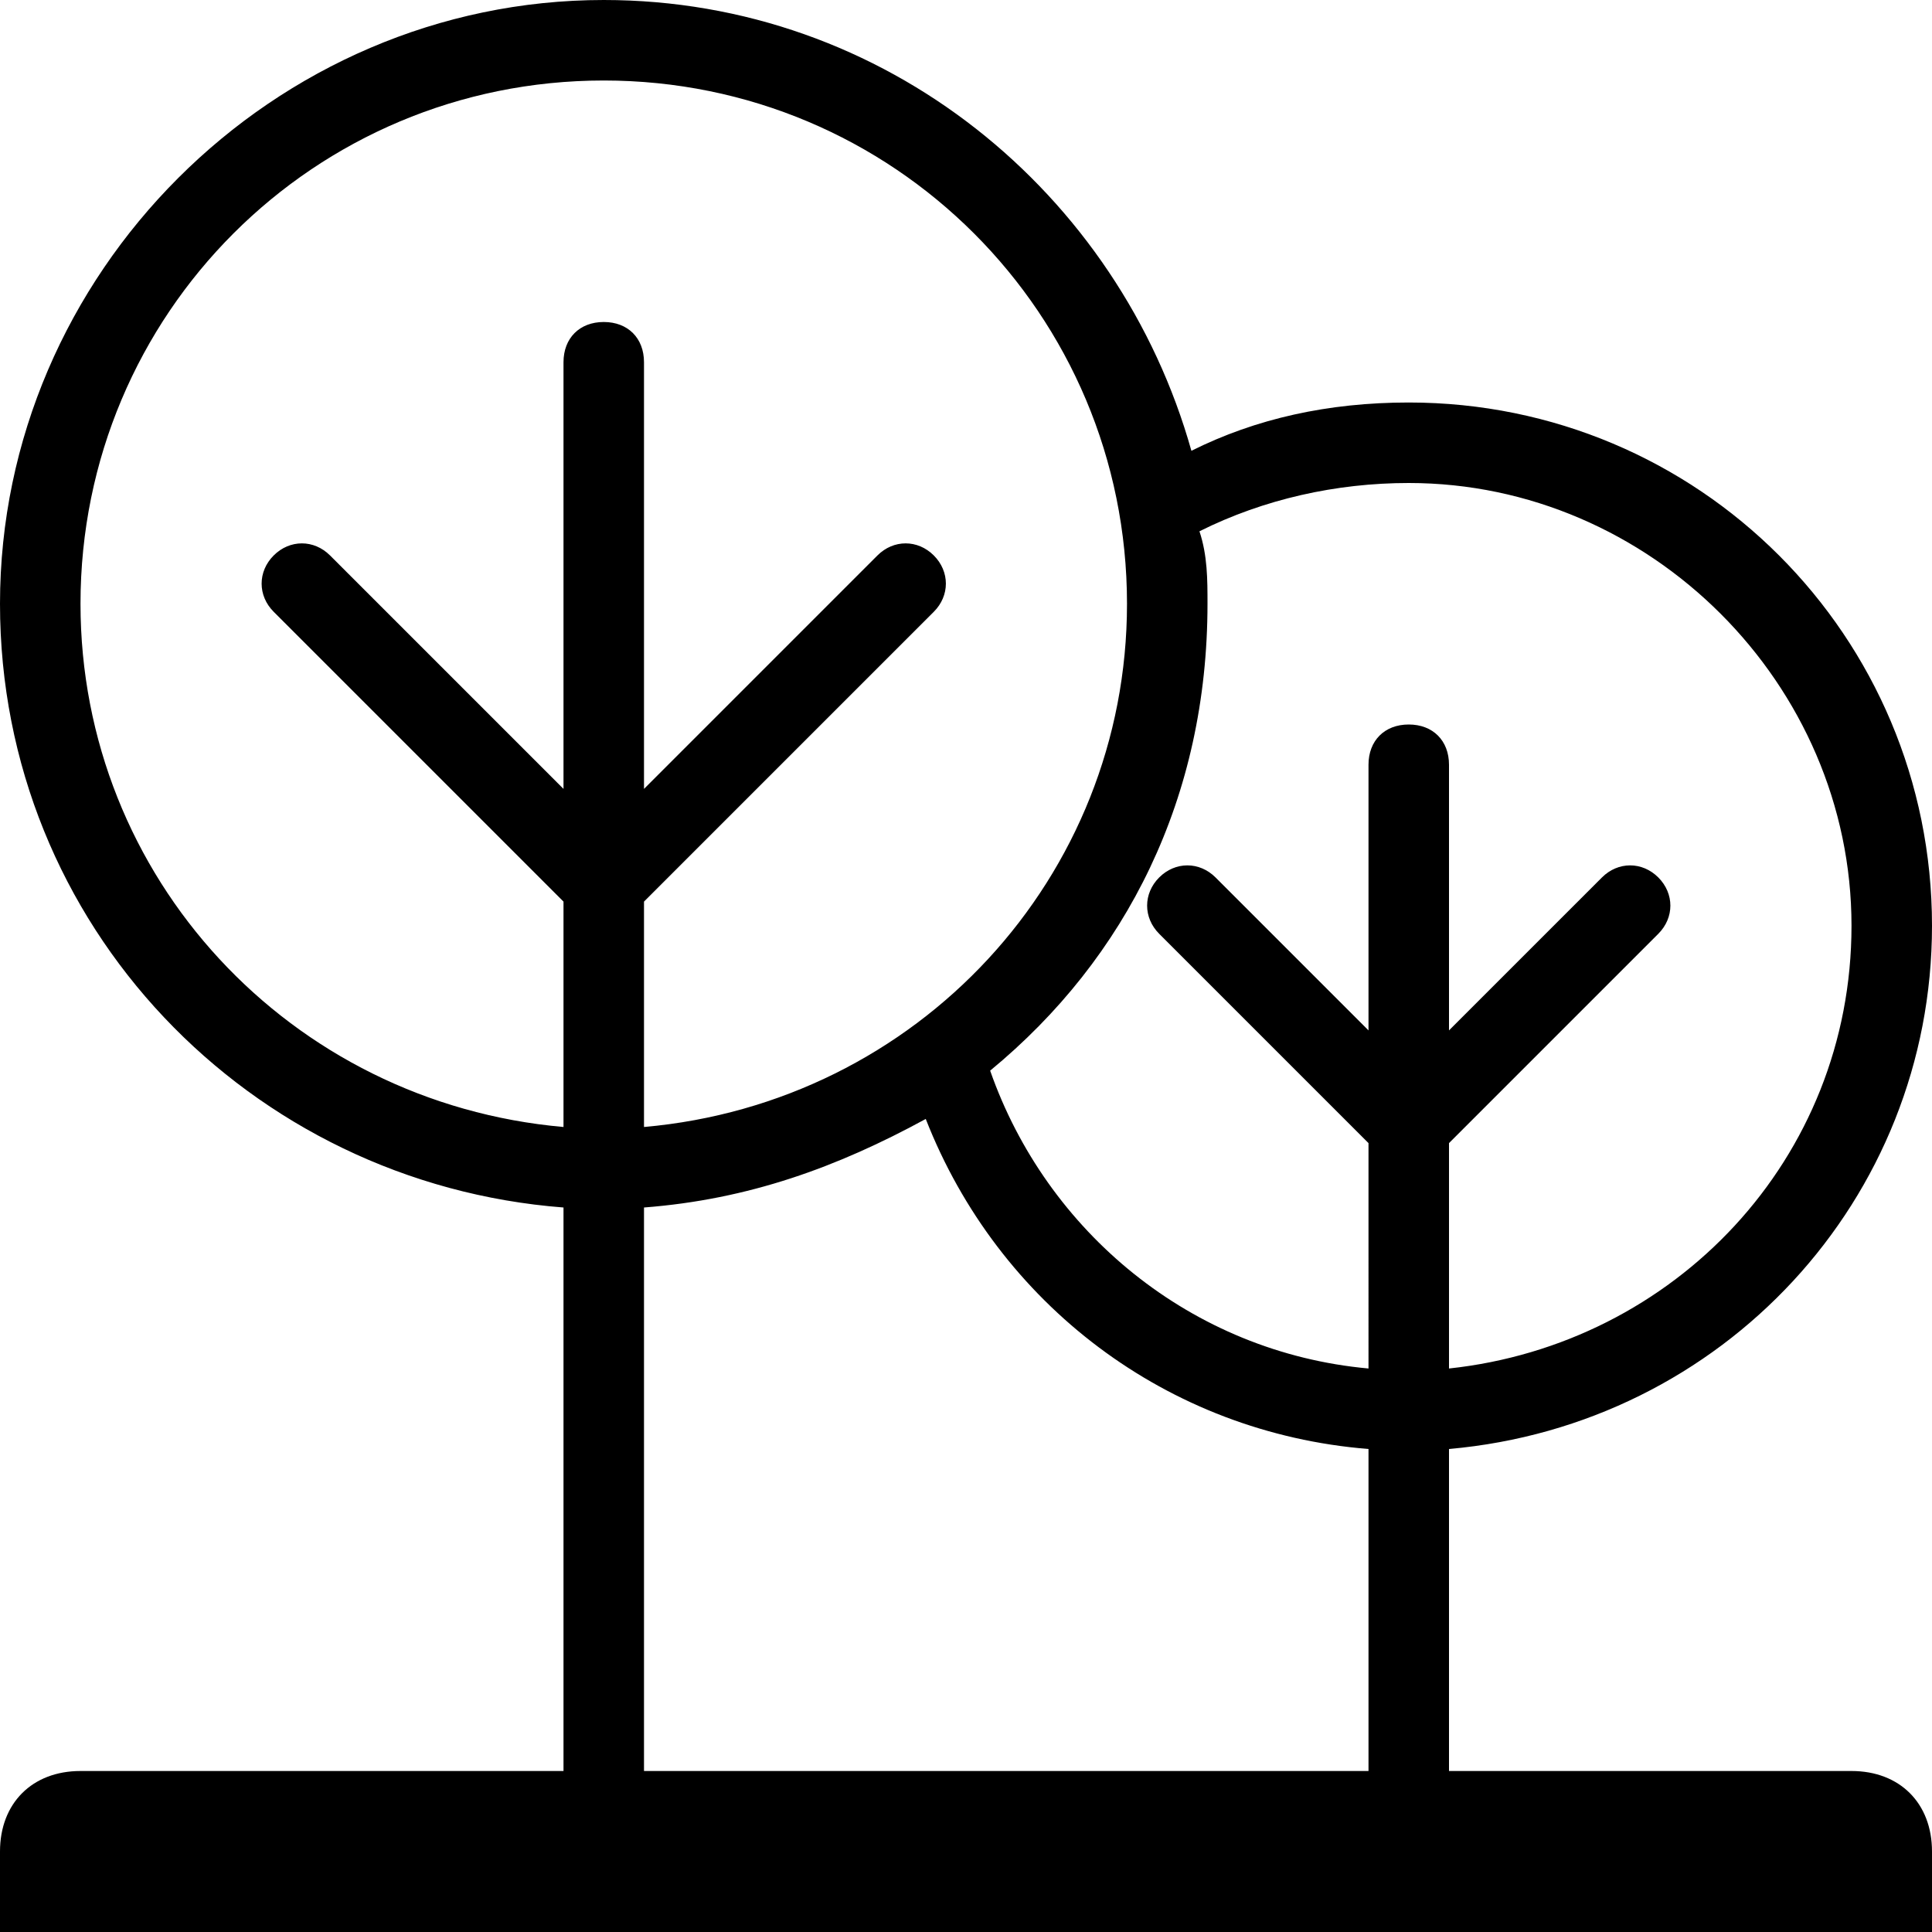 <?xml version="1.0" ?><!DOCTYPE svg  PUBLIC '-//W3C//DTD SVG 1.1//EN'  'http://www.w3.org/Graphics/SVG/1.1/DTD/svg11.dtd'><svg enable-background="new 0 0 24 24" height="24px" id="Layer_1" version="1.1" viewBox="0 0 24 24" width="24px" xml:space="preserve" xmlns="http://www.w3.org/2000/svg" xmlns:xlink="http://www.w3.org/1999/xlink"><path d="M23,22h-5v-4c3.4-0.3,6-3.1,6-6.5C24,7.9,21.1,5,17.5,5c-1,0-1.9,0.2-2.7,0.6C13.9,2.4,11,0,7.5,0C3.4,0,0,3.4,0,7.5  c0,4,3.1,7.2,7,7.5v7H1c-0.6,0-1,0.4-1,1v1h24v-1C24,22.4,23.6,22,23,22z M17.5,6c3,0,5.5,2.5,5.5,5.5c0,2.9-2.2,5.2-5,5.5v-2.8  c0,0,2.6-2.6,2.6-2.6c0.2-0.2,0.2-0.5,0-0.7s-0.5-0.2-0.7,0L18,12.8V9.5C18,9.2,17.8,9,17.5,9S17,9.2,17,9.5v3.3l-1.9-1.9  c-0.2-0.2-0.5-0.2-0.7,0s-0.2,0.5,0,0.7c0,0,2.6,2.6,2.6,2.6V17c-2.2-0.2-4-1.7-4.7-3.7c1.7-1.4,2.7-3.4,2.7-5.8  c0-0.3,0-0.6-0.1-0.9C15.7,6.2,16.6,6,17.5,6z M1,7.5C1,3.9,3.9,1,7.5,1S14,3.9,14,7.5c0,3.4-2.6,6.2-6,6.5v-2.8  c0,0,3.6-3.6,3.6-3.6c0.2-0.2,0.2-0.5,0-0.7s-0.5-0.2-0.7,0L8,9.8V4.5C8,4.2,7.8,4,7.5,4S7,4.2,7,4.5v5.3L4.1,6.9  c-0.2-0.2-0.5-0.2-0.7,0s-0.2,0.5,0,0.7c0,0,3.6,3.6,3.6,3.6V14C3.6,13.7,1,10.9,1,7.5z M8,22v-7c1.3-0.1,2.4-0.5,3.5-1.1  c0.9,2.3,3,3.9,5.5,4.1v4H8z"/></svg>